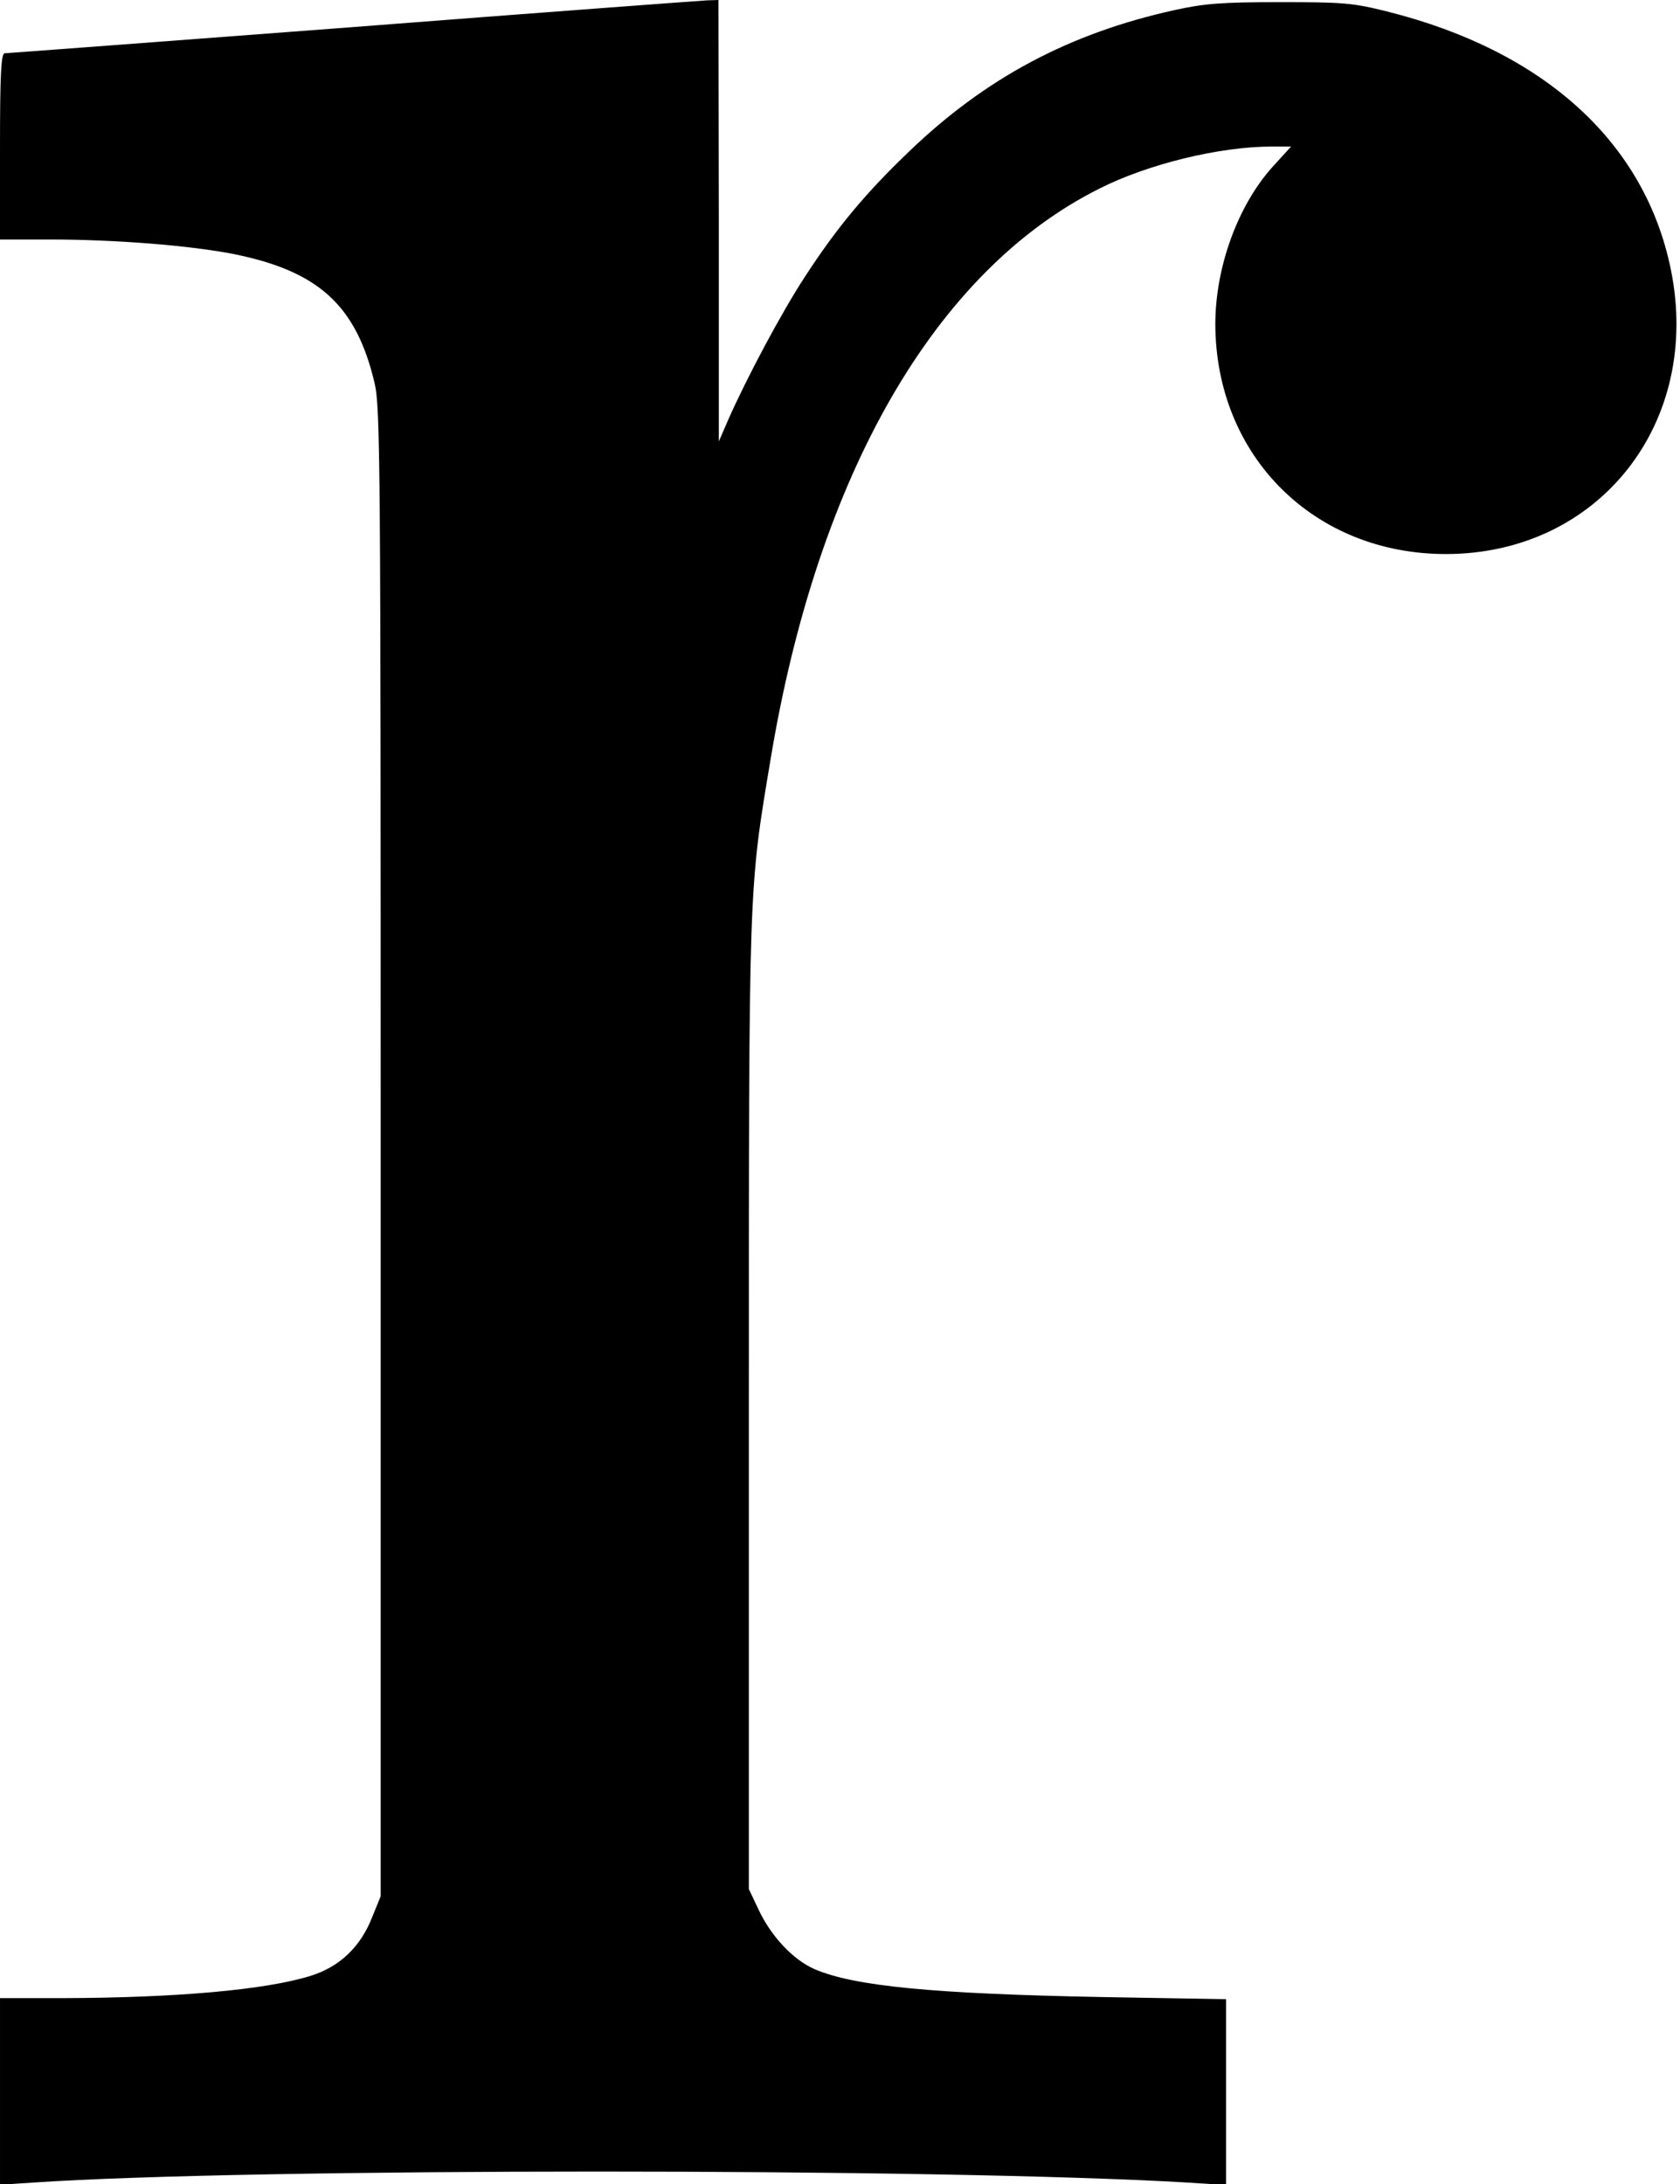 <?xml version="1.0" standalone="no"?>
<!DOCTYPE svg PUBLIC "-//W3C//DTD SVG 20010904//EN"
 "http://www.w3.org/TR/2001/REC-SVG-20010904/DTD/svg10.dtd">
<svg version="1.0" xmlns="http://www.w3.org/2000/svg"
 width="470pt" height="611pt" viewBox="0 0 470 611"
 preserveAspectRatio="xMidYMid meet">
<g transform="translate(0,611) scale(0.1,-0.1)"
fill="#000000" stroke="none">
<path d="M985 6034 c-528 -40 -966 -73 -972 -73 -10 -1 -13 -60 -13 -261 l0
-260 138 0 c186 0 396 -17 517 -41 237 -48 342 -144 393 -361 16 -68 17 -225
17 -2153 l0 -2080 -24 -59 c-33 -84 -92 -139 -173 -164 -126 -39 -374 -61
-690 -62 l-178 0 0 -261 0 -261 93 6 c603 41 2532 41 3230 0 l107 -7 0 260 0
260 -347 6 c-470 9 -692 30 -804 78 -60 26 -122 92 -157 167 l-27 57 0 1350
c0 1476 -1 1441 61 1812 132 795 460 1365 919 1595 136 69 337 118 483 118
l54 0 -52 -57 c-98 -109 -160 -282 -160 -440 1 -369 276 -643 645 -643 428 0
718 367 629 798 -73 354 -354 610 -794 720 -96 24 -122 26 -300 26 -163 0
-211 -4 -293 -22 -296 -65 -531 -191 -745 -397 -121 -116 -201 -212 -290 -349
-65 -99 -165 -287 -215 -401 l-26 -60 0 618 -1 617 -32 -1 c-18 -1 -465 -34
-993 -75z"/>
</g>
</svg>
